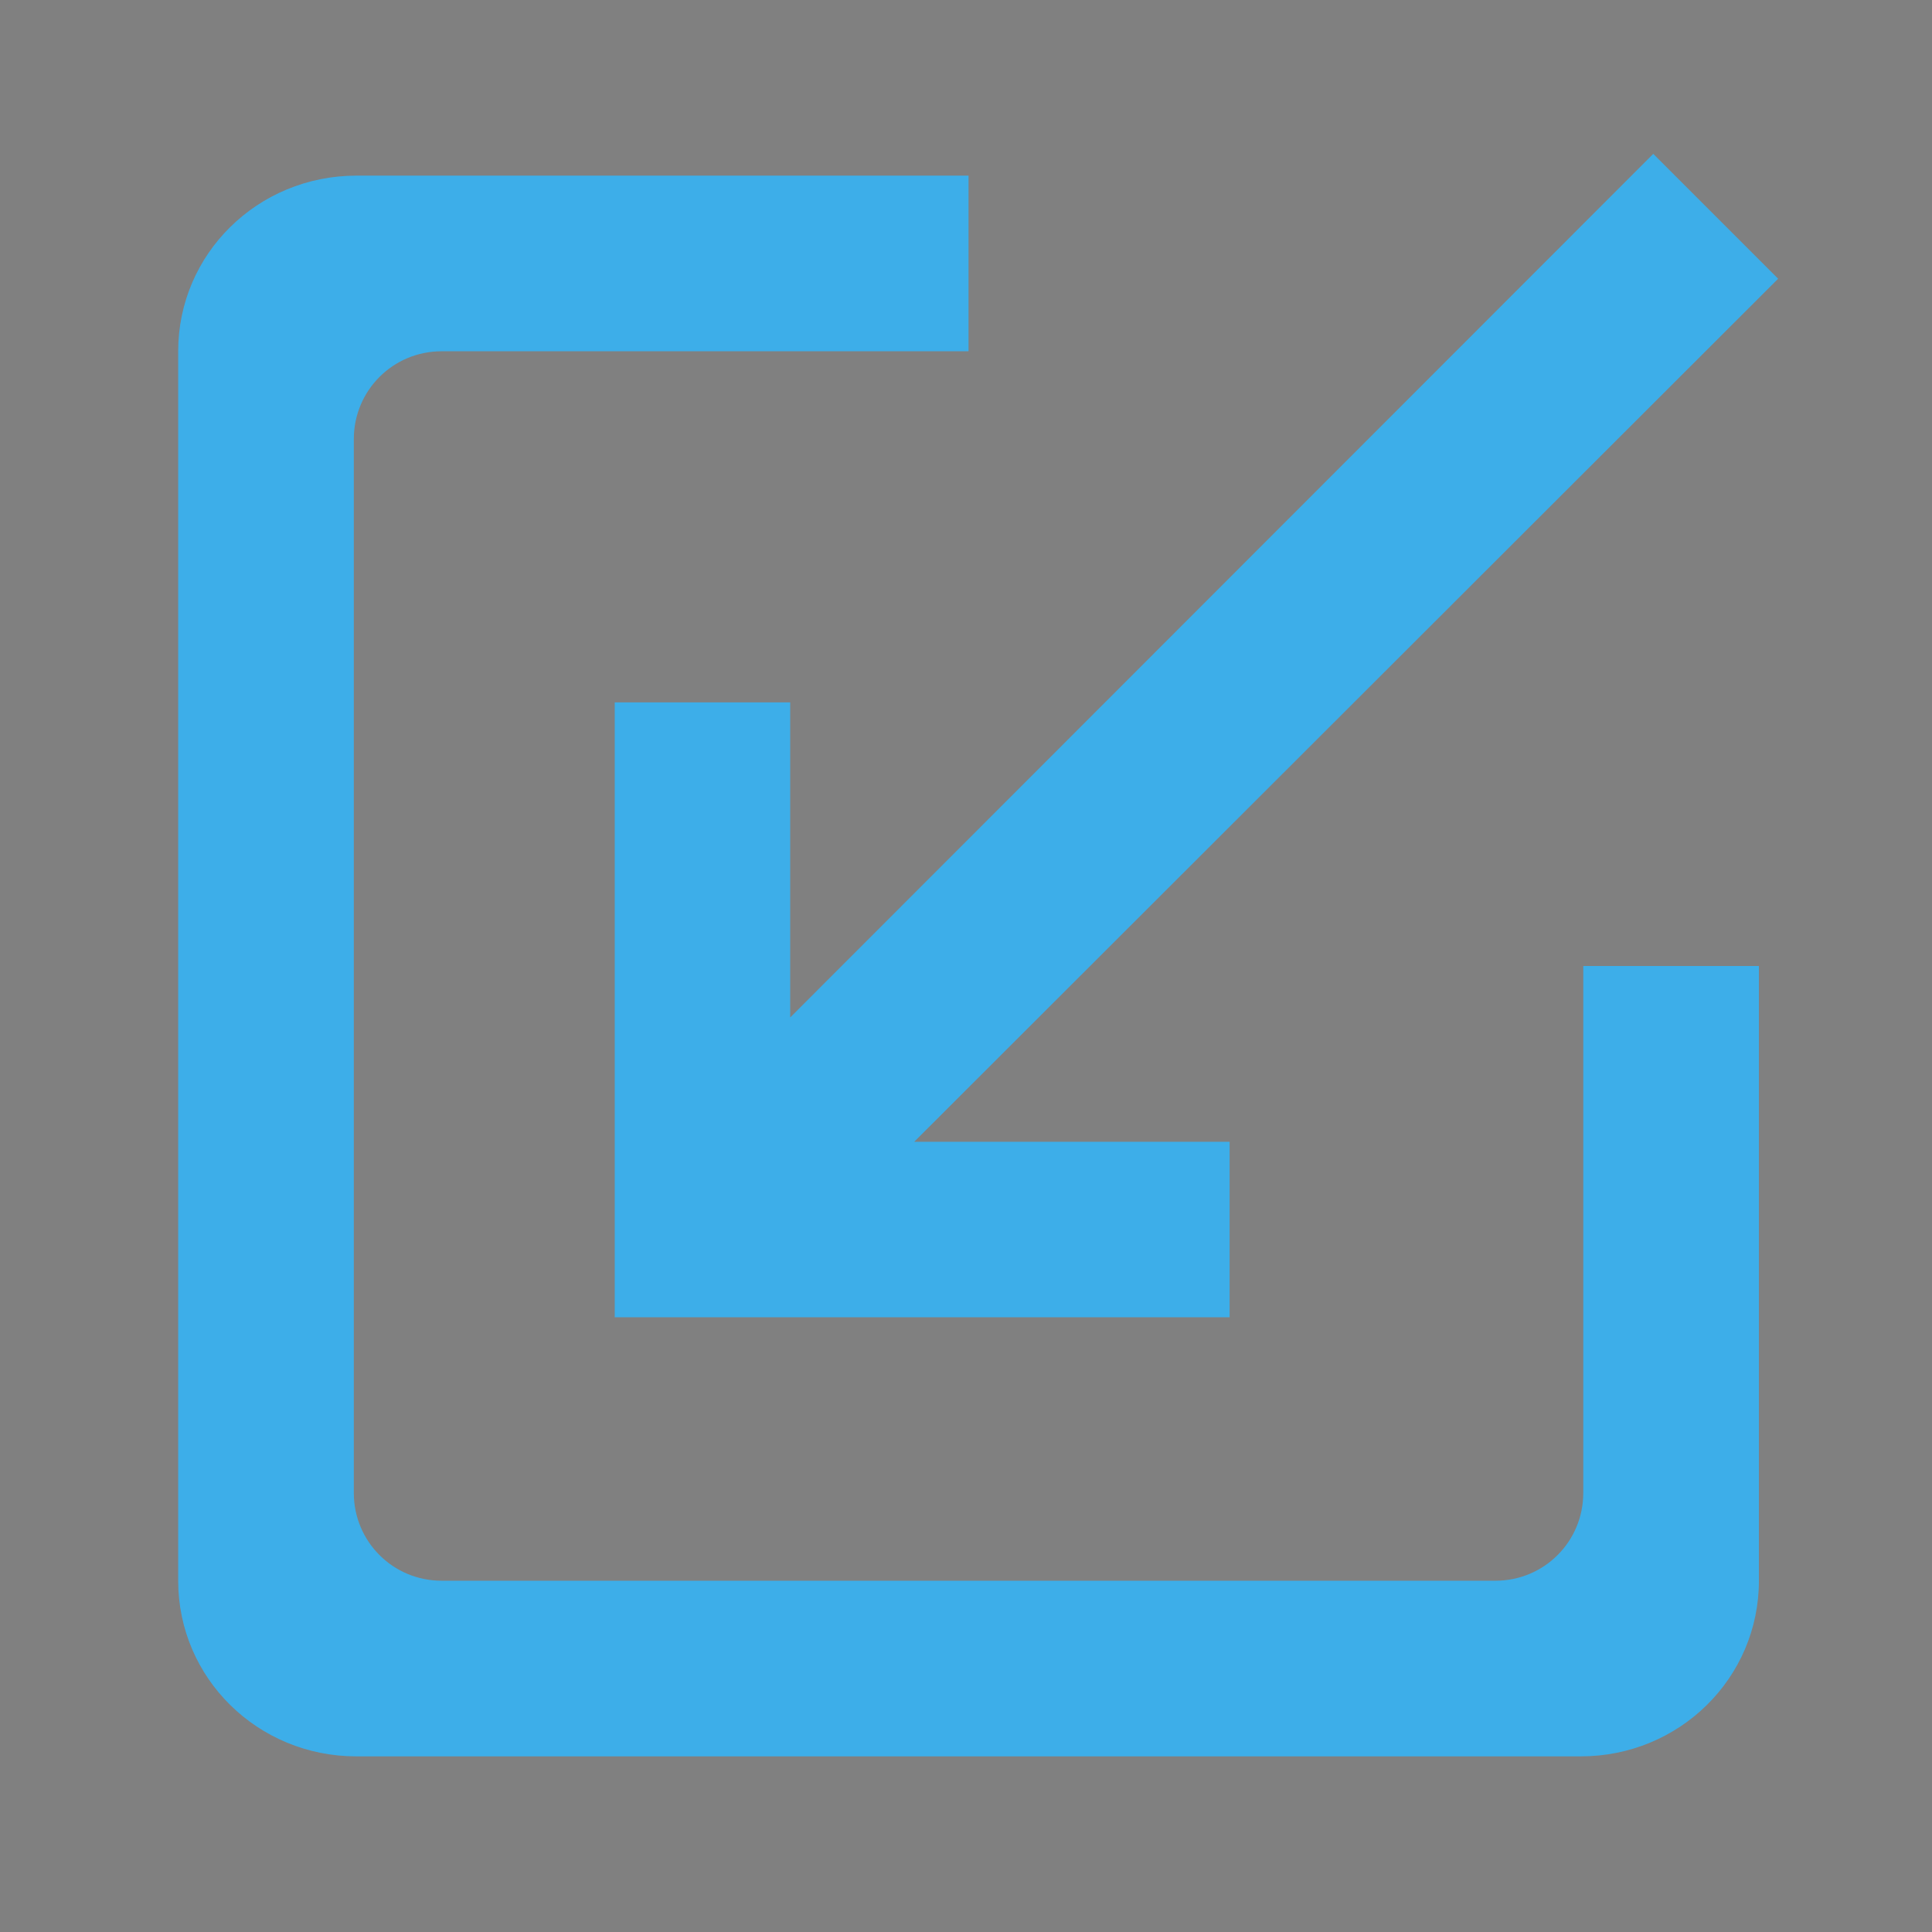 <?xml version="1.0" encoding="UTF-8" standalone="no"?>
<svg
   xmlns:dc="http://purl.org/dc/elements/1.1/"
   xmlns:cc="http://creativecommons.org/ns#"
   xmlns:rdf="http://www.w3.org/1999/02/22-rdf-syntax-ns#"
   xmlns:svg="http://www.w3.org/2000/svg"
   xmlns="http://www.w3.org/2000/svg"
   xmlns:sodipodi="http://sodipodi.sourceforge.net/DTD/sodipodi-0.dtd"
   xmlns:inkscape="http://www.inkscape.org/namespaces/inkscape"
   id="svg4306"
   width="22"
   height="22"
   version="1.1"
   style="enable-background:new"
   sodipodi:docname="restore.svg"
   inkscape:version="0.92.5 (2060ec1f9f, 2020-04-08)">
  <rect width="100%" height="100%" fill="#808080" stroke="none"/>
  <defs
     id="defs22" />
  <style
     type="text/css"
     id="current-color-scheme">
      .ColorScheme-Highlight {
        color:#3daee9;
        stop-color:#3daee9;
      }
      .ColorScheme-ViewText {
        color:#31363b;
        stop-color:#31363b;
      }
      </style>
  <path
     inkscape:connector-curvature="0"
     style="fill:#ffffff"
     d="m -21.132,-59.231 c -0.135,0 -0.263,0.026 -0.383,0.078 -0.12,0.047 -0.227,0.115 -0.32,0.203 -0.089,0.089 -0.159,0.193 -0.211,0.312 -0.052,0.12 -0.078,0.247 -0.078,0.383 0,0.135 0.026,0.266 0.078,0.391 0.052,0.12 0.122,0.224 0.211,0.312 0.094,0.089 0.201,0.159 0.32,0.211 0.12,0.052 0.247,0.078 0.383,0.078 0.135,0 0.263,-0.026 0.383,-0.078 0.12,-0.052 0.224,-0.122 0.312,-0.211 0.089,-0.089 0.156,-0.193 0.203,-0.312 0.052,-0.125 0.078,-0.255 0.078,-0.391 0,-0.135 -0.026,-0.263 -0.078,-0.383 -0.047,-0.12 -0.115,-0.224 -0.203,-0.312 -0.089,-0.089 -0.193,-0.156 -0.312,-0.203 -0.12,-0.052 -0.247,-0.078 -0.383,-0.078 z m 33.039,1.172 c -0.547,0 -1.052,0.094 -1.516,0.281 -0.458,0.188 -0.854,0.49 -1.187,0.906 -0.328,0.417 -0.586,0.964 -0.773,1.641 -0.188,0.672 -0.281,1.492 -0.281,2.461 0,0.974 0.096,1.776 0.289,2.406 0.193,0.625 0.451,1.12 0.773,1.484 0.323,0.365 0.695,0.62 1.117,0.766 0.422,0.141 0.862,0.211 1.32,0.211 0.458,0 0.904,-0.068 1.336,-0.203 0.438,-0.135 0.823,-0.344 1.156,-0.625 0.333,-0.281 0.602,-0.638 0.805,-1.07 0.203,-0.432 0.305,-0.945 0.305,-1.539 0,-0.396 -0.047,-0.75 -0.141,-1.062 -0.089,-0.312 -0.211,-0.586 -0.367,-0.82 -0.151,-0.24 -0.331,-0.44 -0.539,-0.602 -0.203,-0.167 -0.419,-0.302 -0.648,-0.406 -0.229,-0.104 -0.464,-0.18 -0.703,-0.227 -0.24,-0.047 -0.469,-0.07 -0.688,-0.07 -0.286,0 -0.549,0.026 -0.789,0.078 -0.24,0.052 -0.456,0.122 -0.648,0.211 -0.193,0.083 -0.362,0.182 -0.508,0.297 -0.146,0.115 -0.271,0.234 -0.375,0.359 0.078,-0.719 0.174,-1.302 0.289,-1.75 0.12,-0.448 0.263,-0.797 0.43,-1.047 0.167,-0.25 0.362,-0.419 0.586,-0.508 0.224,-0.089 0.477,-0.133 0.758,-0.133 0.245,0 0.448,0.042 0.609,0.125 0.161,0.083 0.292,0.19 0.391,0.32 0.099,0.125 0.167,0.268 0.203,0.43 0.042,0.156 0.062,0.307 0.062,0.453 h 1.695 c 0,-0.333 -0.07,-0.643 -0.211,-0.93 -0.141,-0.286 -0.341,-0.536 -0.602,-0.75 -0.26,-0.214 -0.573,-0.38 -0.938,-0.5 -0.365,-0.125 -0.768,-0.188 -1.211,-0.188 z m -17.633,0.297 c -0.062,0.083 -0.182,0.201 -0.359,0.352 -0.177,0.151 -0.375,0.31 -0.594,0.477 -0.219,0.161 -0.445,0.315 -0.68,0.461 -0.229,0.146 -0.432,0.255 -0.609,0.328 v 1.539 c 0.156,-0.047 0.339,-0.112 0.547,-0.195 0.208,-0.089 0.419,-0.185 0.633,-0.289 0.214,-0.109 0.417,-0.224 0.609,-0.344 0.198,-0.125 0.365,-0.25 0.5,-0.375 v 7.906 h 1.633 v -9.859 z m 9.234,0 -4.078,5.844 v 1.906 h 4.703 v 2.109 h 1.617 v -2.109 h 1.055 v -1.43 h -1.055 v -6.32 z m 17.281,0 -4.078,5.844 v 1.906 h 4.703 v 2.109 h 1.617 v -2.109 h 1.055 v -1.43 h -1.055 v -6.32 z m -16.656,1.188 v 5.133 h -3.492 z m 17.281,0 v 5.133 h -3.492 z m -42.398,0.766 -1.969,0.609 v 0.531 h 1.133 v 7.102 c 0,0.307 -0.013,0.599 -0.039,0.875 -0.021,0.281 -0.062,0.534 -0.125,0.758 -0.057,0.229 -0.135,0.424 -0.234,0.586 -0.099,0.167 -0.221,0.292 -0.367,0.375 l -1.555,-1.07 c -0.078,0.026 -0.159,0.062 -0.242,0.109 -0.083,0.052 -0.156,0.115 -0.219,0.188 -0.068,0.078 -0.122,0.167 -0.164,0.266 -0.042,0.104 -0.062,0.224 -0.062,0.359 0,0.151 0.034,0.281 0.102,0.391 0.062,0.115 0.151,0.208 0.266,0.281 0.109,0.073 0.237,0.125 0.383,0.156 0.146,0.036 0.302,0.055 0.469,0.055 0.505,0 0.99,-0.122 1.453,-0.367 0.469,-0.24 0.867,-0.612 1.195,-1.117 0.135,-0.214 0.245,-0.456 0.328,-0.727 0.083,-0.271 0.146,-0.549 0.188,-0.836 0.047,-0.286 0.078,-0.57 0.094,-0.852 0.016,-0.286 0.023,-0.549 0.023,-0.789 v -6.883 z m 4.398,0 -1.969,0.625 v 0.547 h 1.117 v 4.336 c 0,0.453 0.049,0.844 0.148,1.172 0.104,0.323 0.25,0.591 0.438,0.805 0.193,0.208 0.424,0.362 0.695,0.461 0.276,0.104 0.586,0.156 0.93,0.156 0.234,0 0.474,-0.039 0.719,-0.117 0.25,-0.073 0.487,-0.164 0.711,-0.273 0.229,-0.115 0.44,-0.237 0.633,-0.367 0.198,-0.13 0.365,-0.247 0.5,-0.352 v 0.914 h 2.539 v -0.625 l -0.703,-0.047 c -0.094,-0.01 -0.177,-0.047 -0.25,-0.109 -0.068,-0.062 -0.102,-0.143 -0.102,-0.242 v -6.883 h -0.656 l -1.953,0.625 v 0.547 h 1.125 v 5.359 c -0.094,0.047 -0.208,0.099 -0.344,0.156 -0.13,0.052 -0.271,0.104 -0.422,0.156 -0.151,0.047 -0.31,0.086 -0.477,0.117 -0.167,0.031 -0.331,0.047 -0.492,0.047 -0.281,0 -0.521,-0.039 -0.719,-0.117 -0.198,-0.083 -0.359,-0.203 -0.484,-0.359 -0.12,-0.156 -0.208,-0.346 -0.266,-0.57 -0.052,-0.224 -0.078,-0.477 -0.078,-0.758 v -5.203 z m 28.305,2.32 c 0.255,0 0.495,0.06 0.719,0.18 0.224,0.115 0.417,0.273 0.578,0.477 0.167,0.198 0.297,0.432 0.391,0.703 0.099,0.271 0.148,0.56 0.148,0.867 0,0.307 -0.049,0.599 -0.148,0.875 -0.094,0.271 -0.224,0.508 -0.391,0.711 -0.161,0.203 -0.354,0.365 -0.578,0.484 -0.224,0.115 -0.464,0.172 -0.719,0.172 -0.25,0 -0.487,-0.057 -0.711,-0.172 -0.224,-0.12 -0.422,-0.281 -0.594,-0.484 -0.167,-0.203 -0.299,-0.44 -0.398,-0.711 -0.094,-0.276 -0.141,-0.568 -0.141,-0.875 0,-0.307 0.047,-0.596 0.141,-0.867 0.099,-0.271 0.232,-0.505 0.398,-0.703 0.172,-0.203 0.37,-0.362 0.594,-0.477 0.224,-0.12 0.461,-0.18 0.711,-0.18 z"
     id="Author" />
  <g
     id="hover-center"
     inkscape:label=""
     transform="translate(0,-22)">
    <rect
       transform="scale(-1)"
       ry="0"
       rx="0"
       y="-44"
       x="-22"
       height="22"
       width="22"
       id="rect861"
       style="opacity:0" />
    <path
       inkscape:connector-curvature="0"
       id="path1184-6"
       d="m 18,42 c 1.124,0 2.029,-0.892 2.029,-2 v -7 h -2 v 6 c 0,0.554 -0.446,1 -1,1 h -12 c -0.554,0 -1,-0.446 -1,-1 V 27 c 0,-0.554 0.446,-1 1,-1 h 6 V 24 H 4.059 C 2.935,24 2.029,24.892 2.029,26 v 14 c 0,1.108 0.905,2 2.029,2 z m -3.998,-5 v -1.998 h -3.592 l 9.838,-9.828 -1.422,-1.422 -9.828,9.834 V 29.998 H 7 V 37 Z"
       style="fill:currentColor"
       class="ColorScheme-Highlight" />
  </g>
  <g
     id="active-center"
     inkscape:label=""
     transform="translate(0,-22)">
    <rect
       transform="scale(-1)"
       ry="0"
       rx="0"
       y="-44"
       x="0"
       height="22"
       width="22"
       id="rect853"
       style="opacity:0" />
    <path
       id="path859"
       d="m -4,42 c 1.124,0 2.029,-0.892 2.029,-2 v -7 h -2 v 6 c 0,0.554 -0.446,1 -1,1 h -12 c -0.554,0 -1,-0.446 -1,-1 V 27 c 0,-0.554 0.446,-1 1,-1 h 6 v -2 h -6.971 c -1.124,0 -2.029,0.892 -2.029,2 v 14 c 0,1.108 0.905,2 2.029,2 z"
       style="fill:currentColor"
       class="ColorScheme-Highlight"
       inkscape:connector-curvature="0" />
  </g>
  <g
     id="pressed-center"
     inkscape:label=""
     transform="translate(0,-22)">
    <rect
       style="opacity:0"
       id="rect851"
       width="22"
       height="22"
       x="-44"
       y="-44"
       rx="0"
       ry="0"
       transform="scale(-1)" />
    <path
       inkscape:connector-curvature="0"
       id="path855"
       d="m 36.002,37 v -1.998 h -3.592 l 9.838,-9.828 -1.422,-1.422 -9.828,9.834 V 29.998 H 29 V 37 Z"
       style="fill:currentColor"
       class="ColorScheme-Highlight" />
  </g>
  <g
     id="inactive-center"
     inkscape:label=""
     transform="translate(0,-22)">
    <rect
       transform="scale(-1)"
       ry="0"
       rx="0"
       y="-44"
       x="-66"
       height="22"
       width="22"
       id="rect849"
       style="opacity:0" />
    <path
       inkscape:connector-curvature="0"
       style="fill:currentColor"
       class="ColorScheme-ViewText"
       d="m 62,42 c 1.124,0 2.029,-0.892 2.029,-2 v -7 h -2 v 6 c 0,0.554 -0.446,1 -1,1 h -12 c -0.554,0 -1,-0.446 -1,-1 V 27 c 0,-0.554 0.446,-1 1,-1 h 6 v -2 h -6.971 c -1.124,0 -2.029,0.892 -2.029,2 v 14 c 0,1.108 0.905,2 2.029,2 z"
       id="path861" />
  </g>
  <g
     id="deactivated-center"
     inkscape:label=""
     transform="translate(0,-22)">
    <rect
       style="opacity:0"
       id="rect847"
       width="22"
       height="22"
       x="-88"
       y="-44"
       rx="0"
       ry="0"
       transform="scale(-1)" />
    <path
       id="path863"
       d="m 84,42 c 1.124,0 2.029,-0.892 2.029,-2 v -7 h -2 v 6 c 0,0.554 -0.446,1 -1,1 h -12 c -0.554,0 -1,-0.446 -1,-1 V 27 c 0,-0.554 0.446,-1 1,-1 h 6 v -2 h -6.971 c -1.124,0 -2.029,0.892 -2.029,2 v 14 c 0,1.108 0.905,2 2.029,2 z"
       style="fill:currentColor"
       class="ColorScheme-ViewText"
       inkscape:connector-curvature="0" />
  </g>
</svg>
